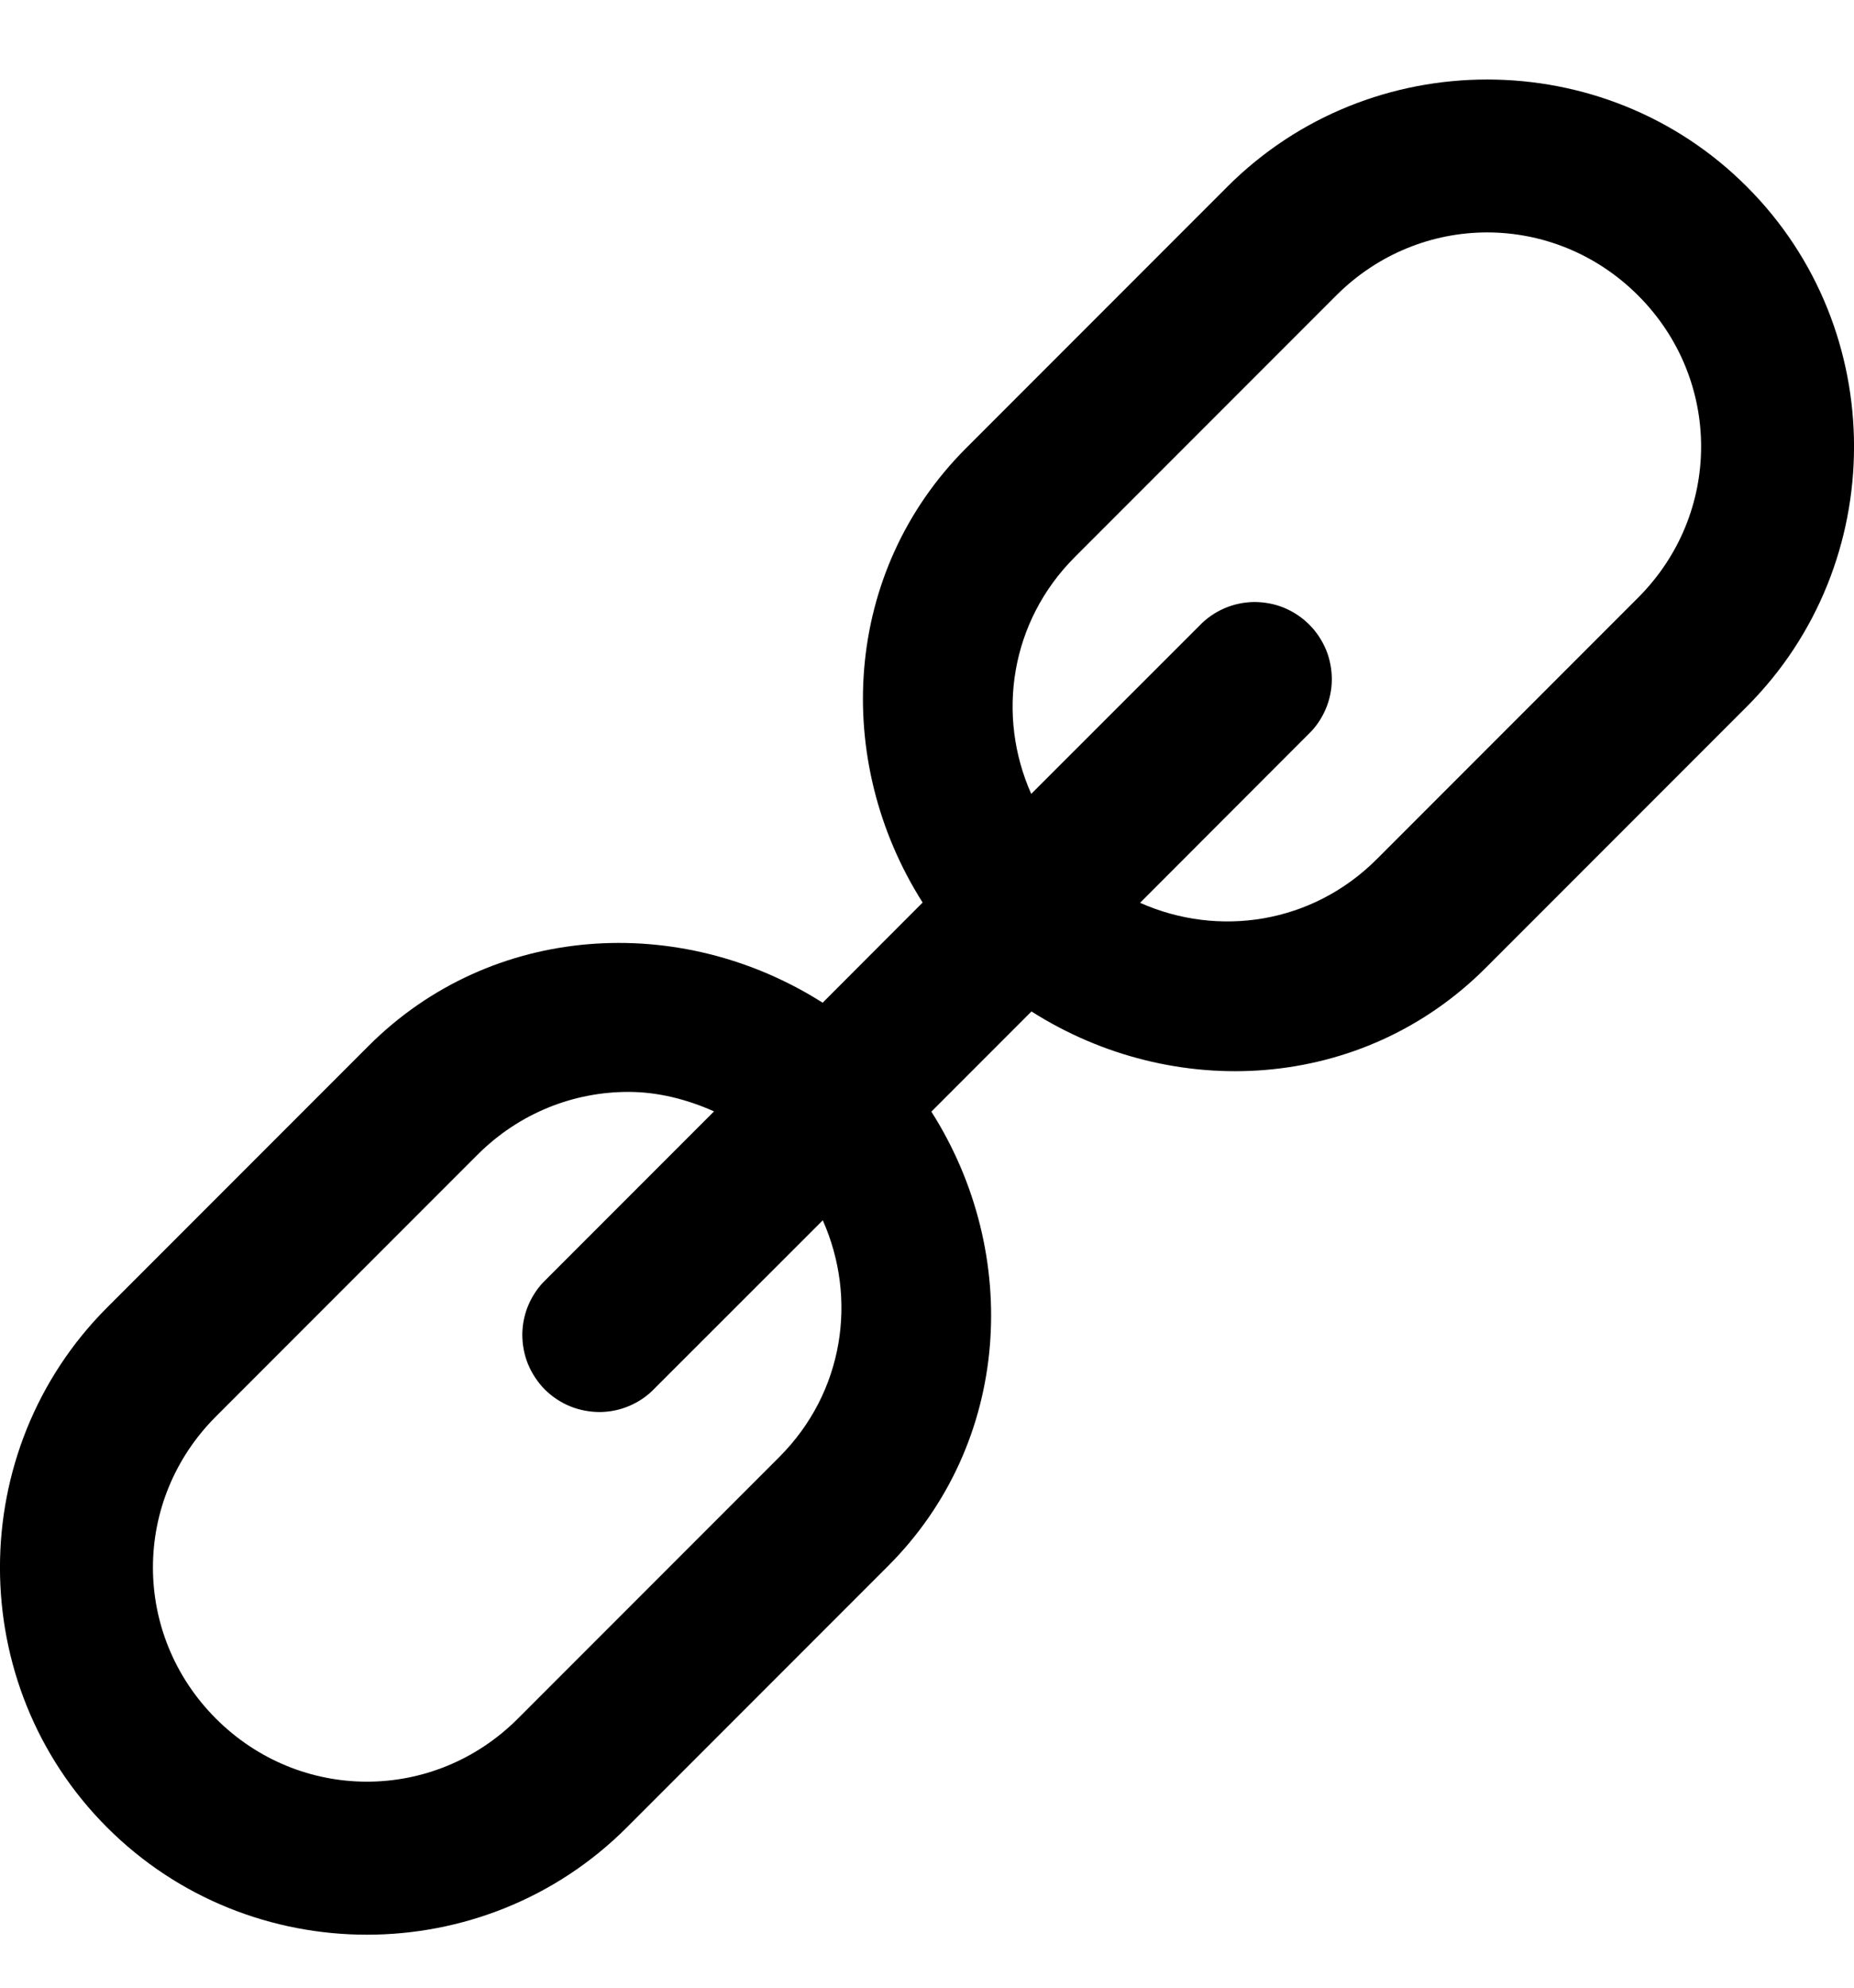 <svg width="14" height="15" viewBox="0 0 14 15" fill="none" xmlns="http://www.w3.org/2000/svg">
<path d="M11.23 0.6C10.519 0.6 9.808 0.869 9.268 1.409L7.295 3.382C6.362 4.315 6.286 5.739 6.967 6.811L6.212 7.567C5.14 6.886 3.715 6.961 2.782 7.894L0.809 9.867C-0.27 10.946 -0.27 12.713 0.809 13.791C1.888 14.87 3.654 14.87 4.733 13.791L6.706 11.818C7.639 10.885 7.714 9.46 7.033 8.389L7.789 7.633C8.861 8.314 10.285 8.238 11.218 7.305L13.191 5.332C14.27 4.253 14.27 2.487 13.191 1.409C12.652 0.869 11.941 0.6 11.23 0.6ZM11.23 1.754C11.641 1.754 12.053 1.913 12.37 2.23C13.004 2.864 13.004 3.876 12.37 4.51L10.396 6.484C9.908 6.972 9.2 7.076 8.609 6.813L9.878 5.543C9.934 5.49 9.978 5.426 10.009 5.355C10.04 5.284 10.056 5.208 10.057 5.13C10.057 5.053 10.043 4.976 10.014 4.905C9.984 4.833 9.941 4.768 9.887 4.714C9.832 4.659 9.767 4.616 9.695 4.586C9.624 4.557 9.547 4.543 9.47 4.543C9.393 4.544 9.316 4.56 9.245 4.591C9.174 4.622 9.11 4.666 9.057 4.722L7.787 5.991C7.524 5.4 7.628 4.692 8.116 4.204L10.09 2.23C10.407 1.913 10.819 1.754 11.23 1.754ZM4.745 8.24C4.966 8.24 5.185 8.295 5.392 8.387L4.123 9.656C4.067 9.709 4.023 9.773 3.992 9.844C3.961 9.915 3.945 9.992 3.944 10.069C3.944 10.146 3.958 10.223 3.987 10.294C4.017 10.366 4.06 10.431 4.114 10.486C4.169 10.54 4.234 10.584 4.306 10.613C4.377 10.642 4.454 10.656 4.531 10.656C4.609 10.655 4.685 10.639 4.756 10.608C4.827 10.577 4.891 10.533 4.944 10.477L6.213 9.209C6.476 9.8 6.373 10.507 5.885 10.995L3.91 12.97C3.276 13.604 2.265 13.604 1.63 12.969C0.997 12.335 0.996 11.324 1.63 10.69L3.605 8.715C3.922 8.398 4.333 8.24 4.745 8.24Z" fill="black"/>
</svg>
